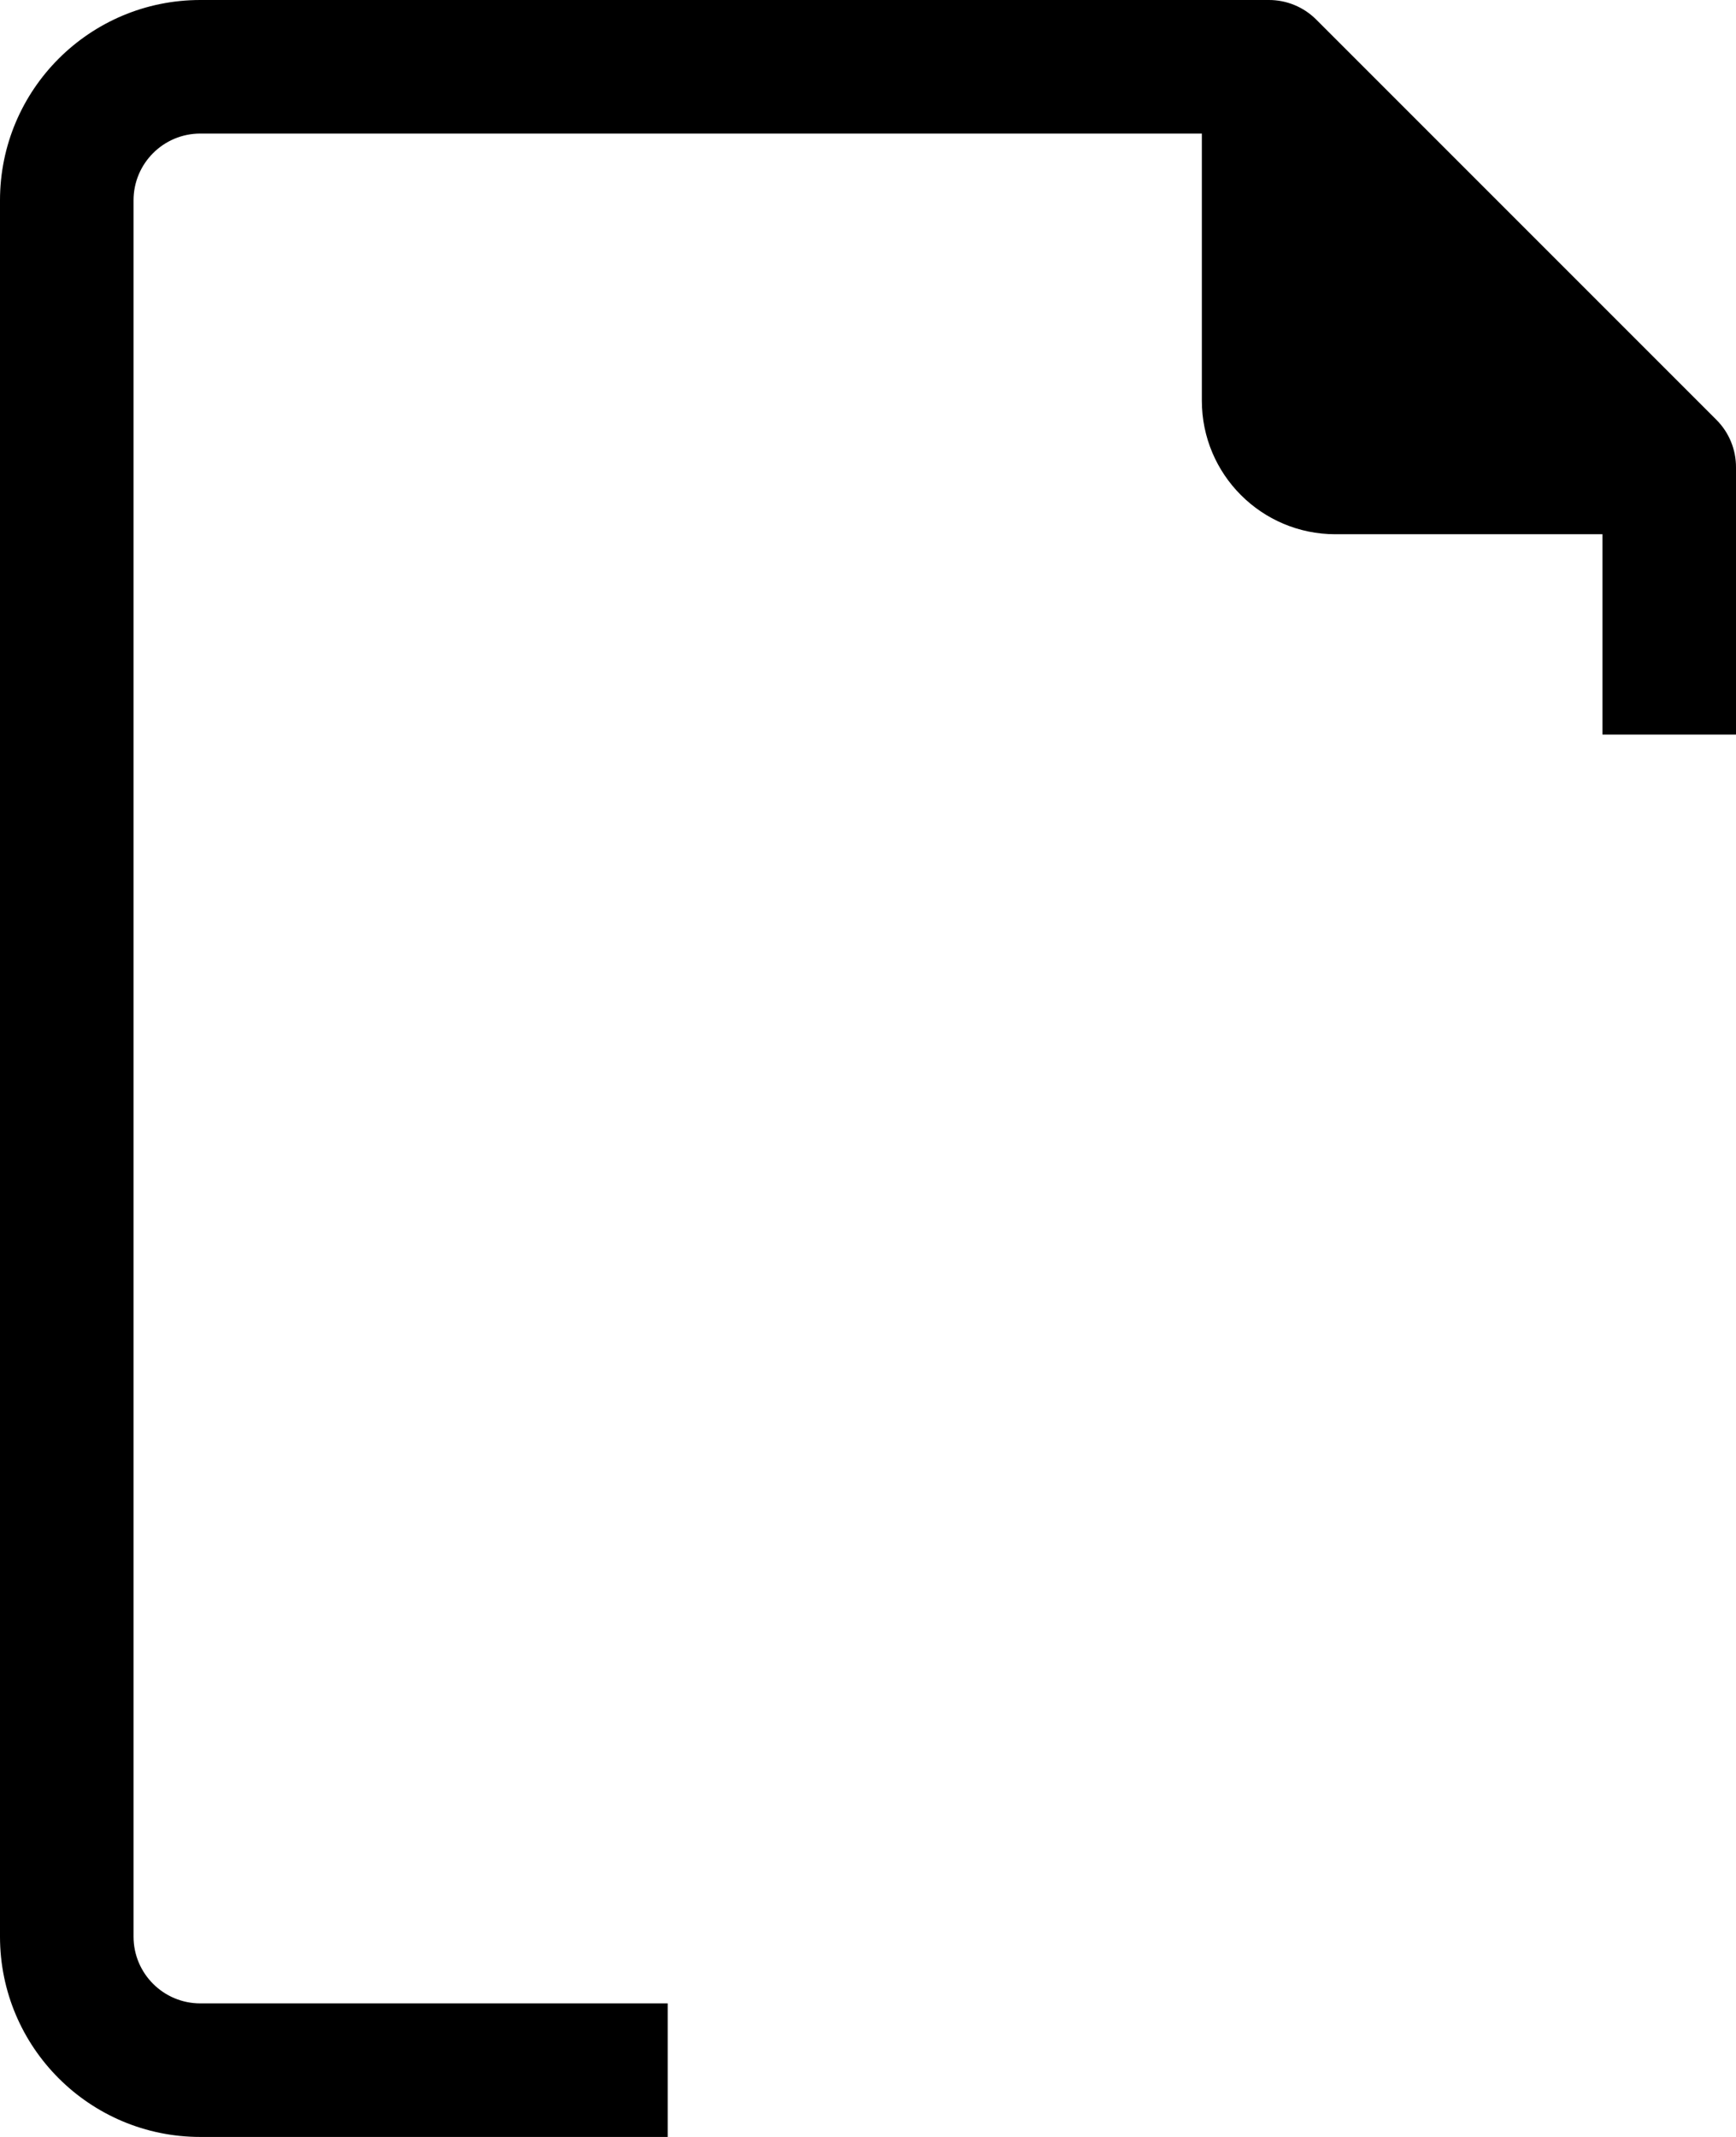 <?xml version="1.0" encoding="UTF-8"?>
<svg width="416px" height="512px" viewBox="0 0 416 512" version="1.1" xmlns="http://www.w3.org/2000/svg" xmlns:xlink="http://www.w3.org/1999/xlink">
    <title>icon_file_empty</title>
    <g id="Page-1" stroke="none" stroke-width="1" fill="none" fill-rule="evenodd">
        <g id="icon_file_empty" fill="#000000" fill-rule="nonzero">
            <path d="M416,176 L416,112 C416.025,107.747 414.355,103.659 411.36,100.64 L315.36,4.64 C312.341,1.645 308.253,-0.024 304,-0 L48,-0 C21.49,-0 0,21.491 0,48 L0,464 C0,490.51 21.49,512 48,512 L160,512 L160,480 L48,480 C39.163,480 32,472.837 32,464 L32,48 C32,39.163 39.163,32 48,32 L288,32 L288,96 C288,113.673 302.327,128 320,128 L384,128 L384,176 L416,176 Z" id="Path"></path>
        </g>
    </g>
</svg>